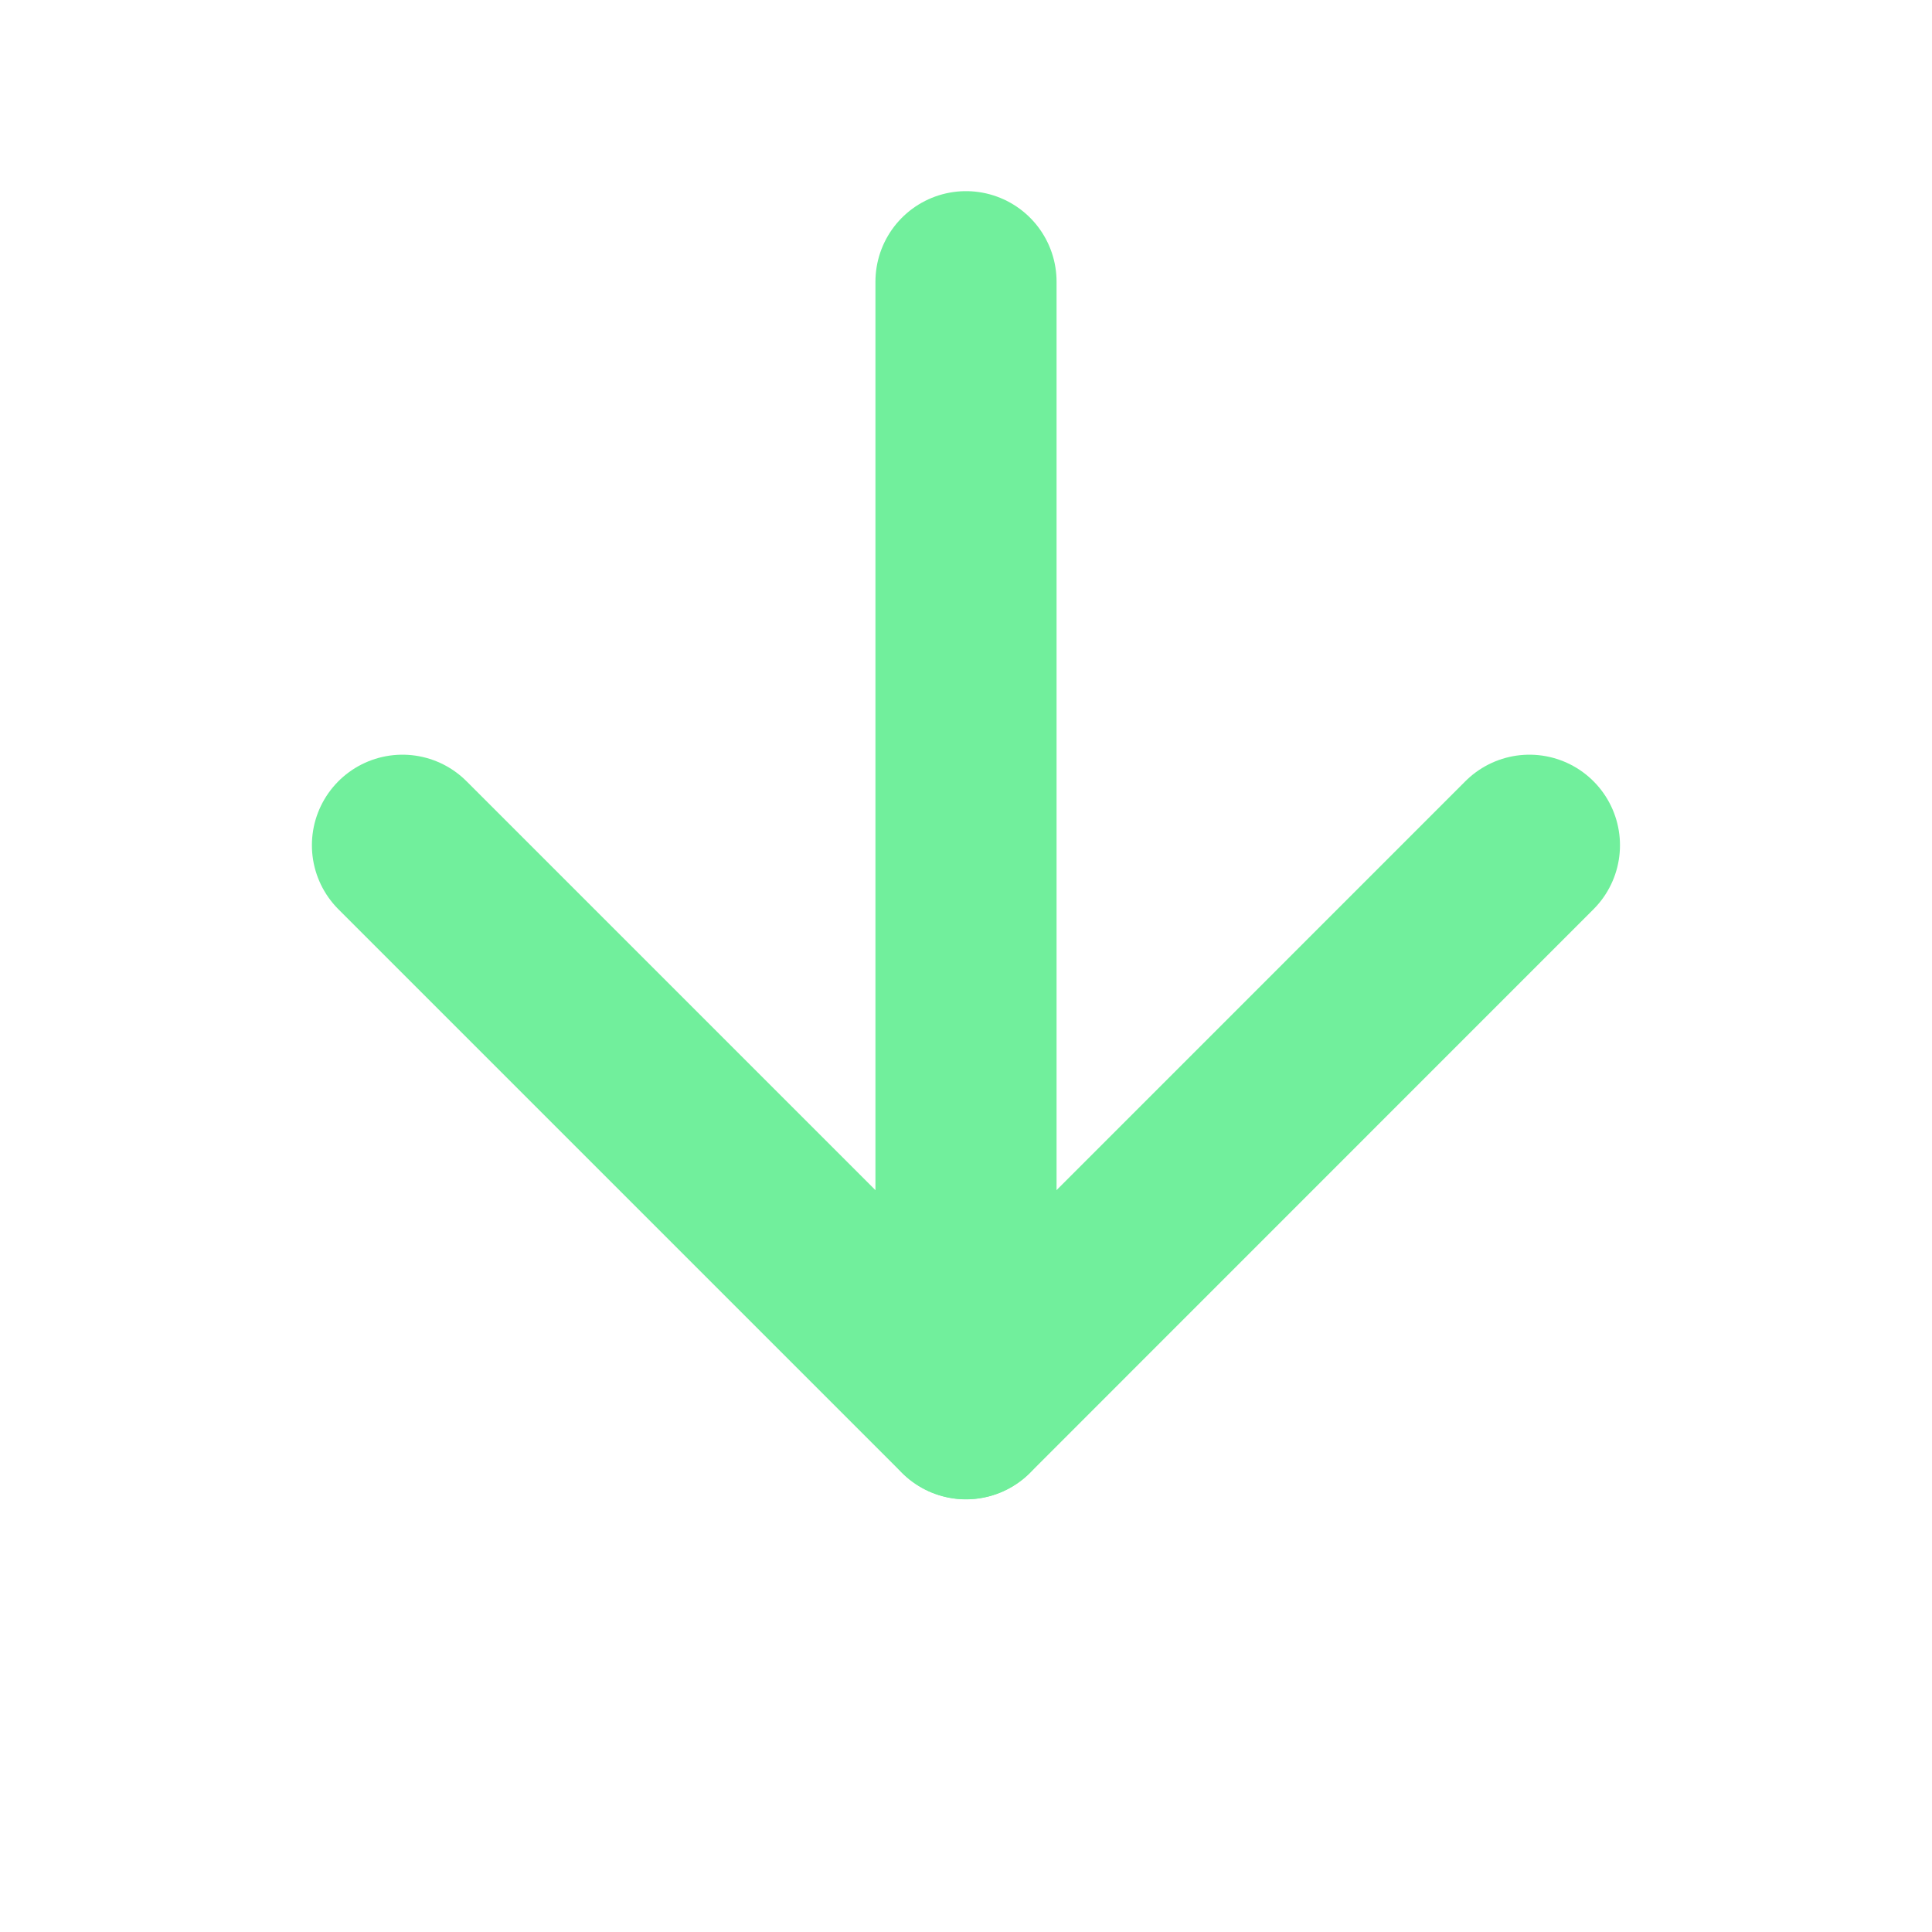 <svg width="16" height="16" viewBox="0 0 16 16" fill="none" xmlns="http://www.w3.org/2000/svg">
<path d="M8 2.333V11.666" stroke="#71EF9C" stroke-width="1.5" stroke-linecap="round" stroke-linejoin="round"/>
<path d="M12.666 7L8 11.667L3.333 7" stroke="#71EF9C" stroke-width="1.5" stroke-linecap="round" stroke-linejoin="round"/>
</svg>
